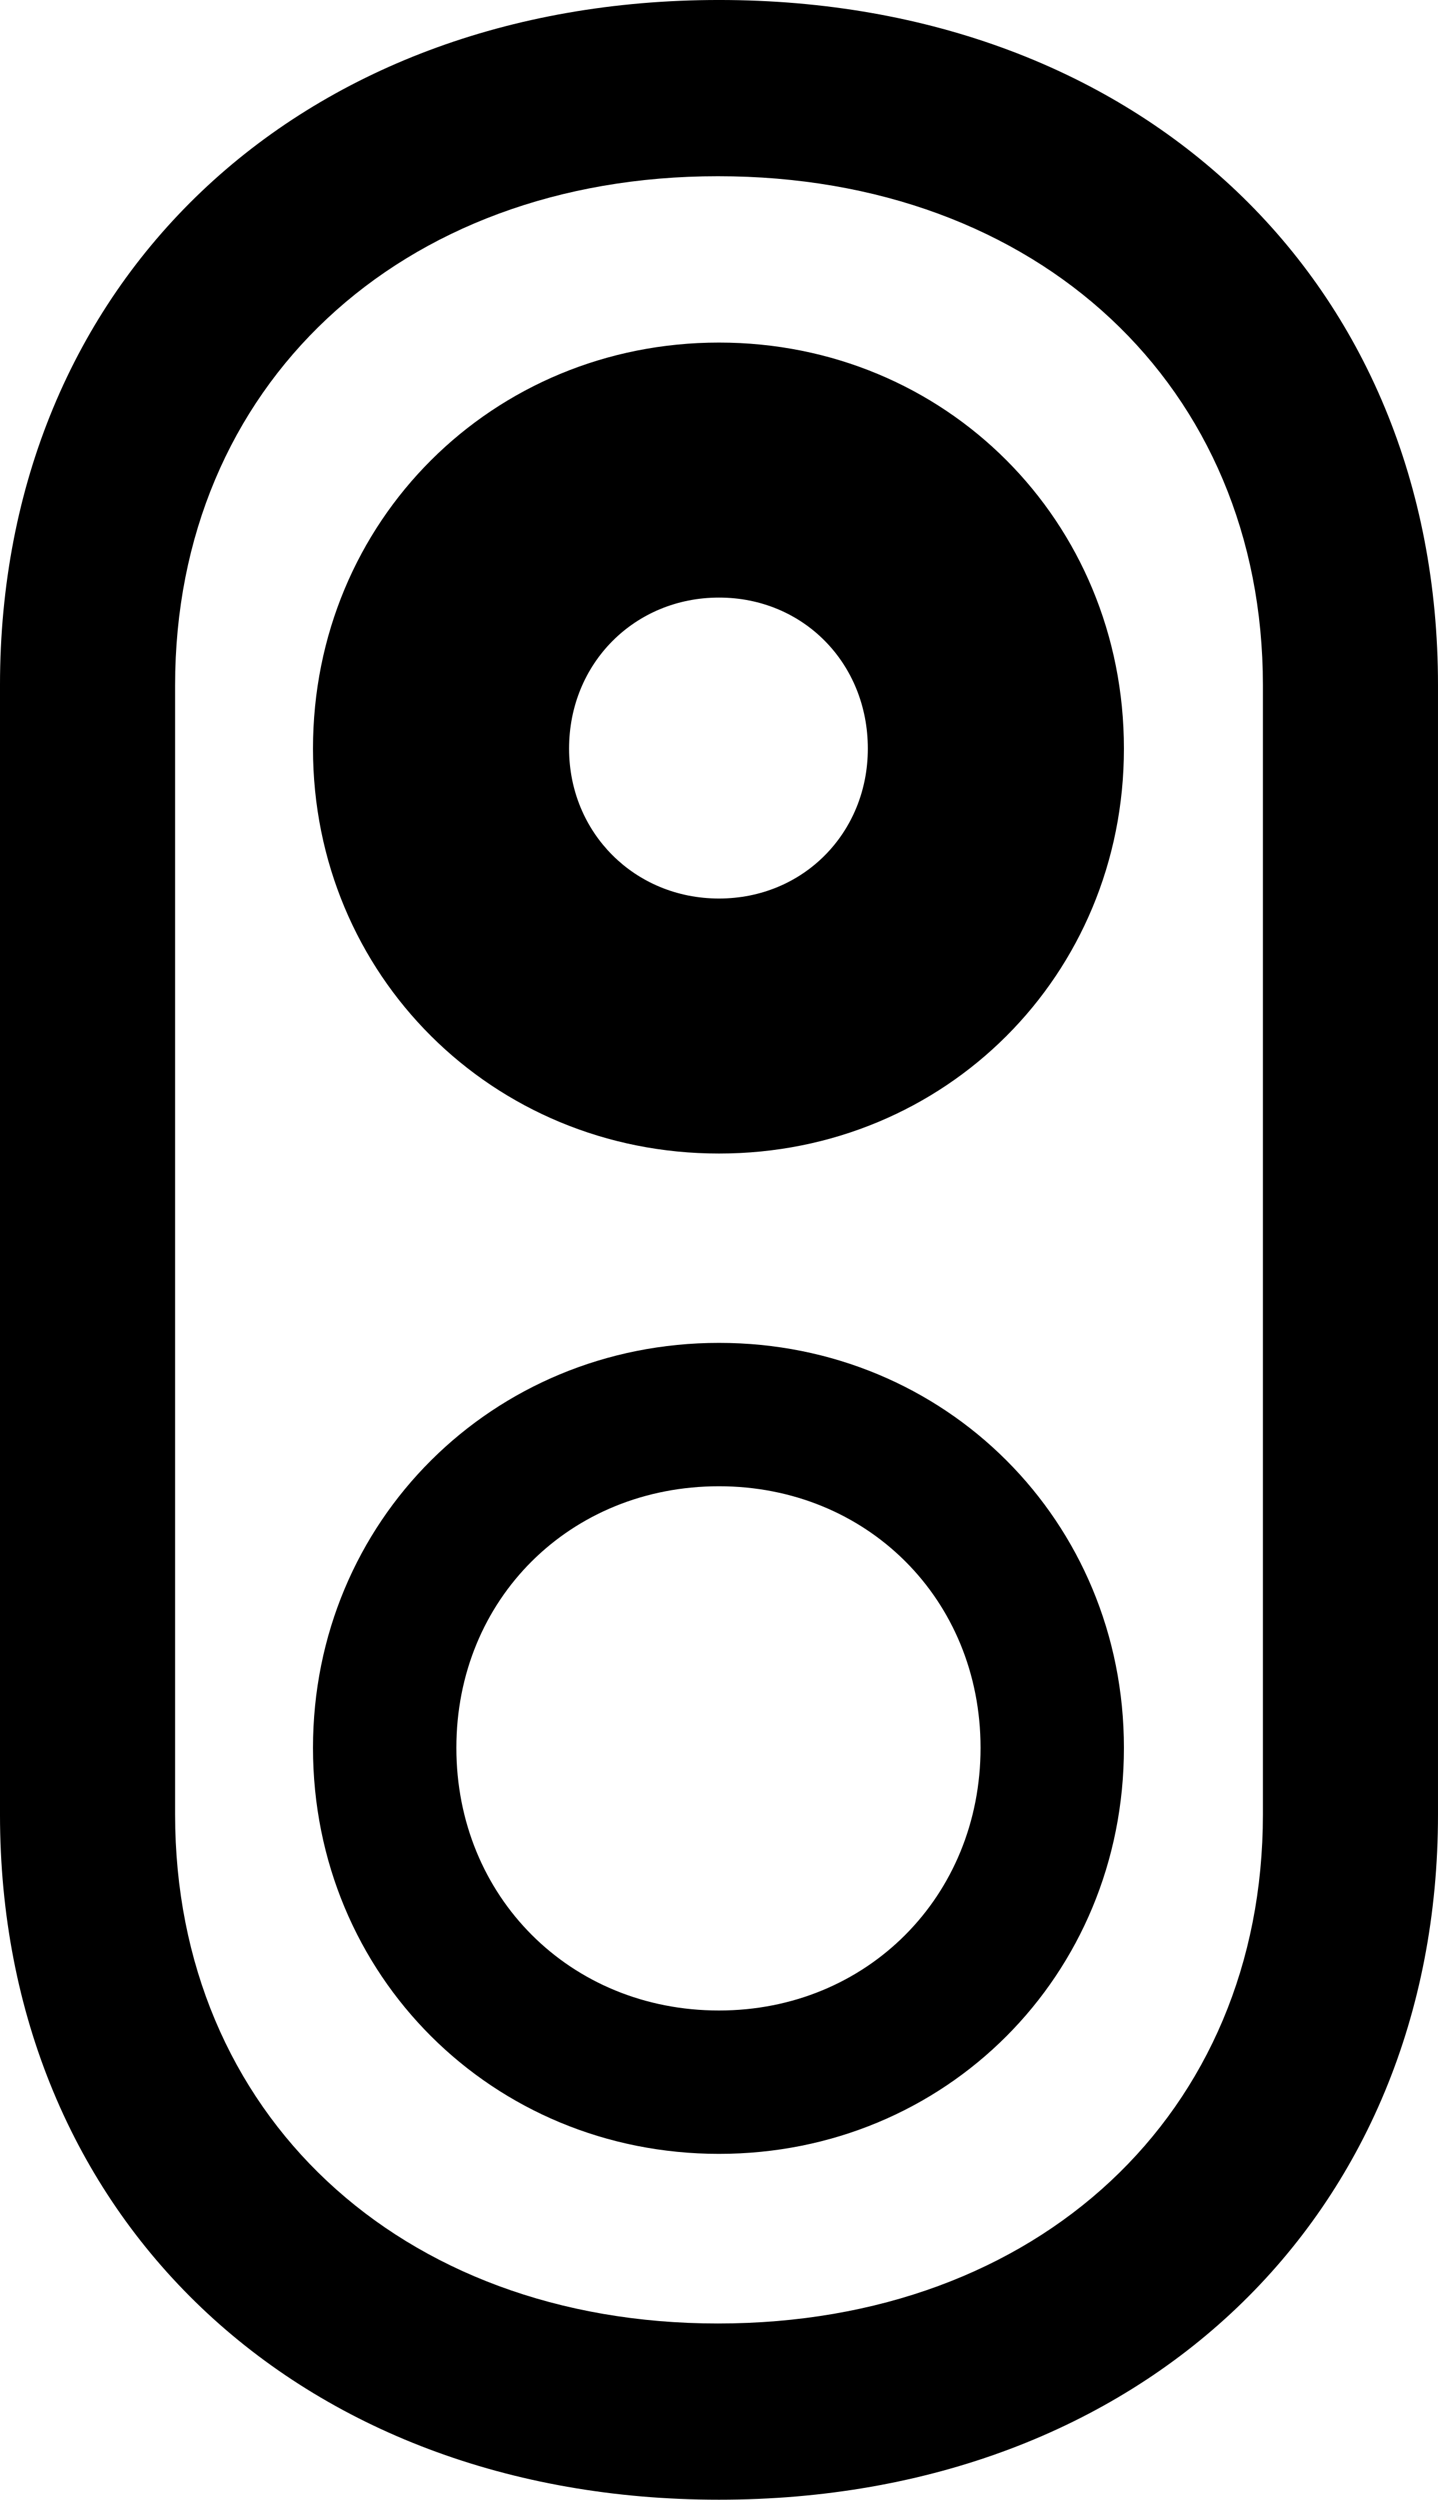 <?xml version="1.0" encoding="UTF-8" standalone="no"?>
<svg xmlns="http://www.w3.org/2000/svg"
     width="641.602" height="1115.234"
     viewBox="0 0 641.602 1115.234"
     fill="currentColor">
  <path d="M320.798 1115.236C509.278 1115.236 641.598 988.766 641.598 809.566V305.666C641.598 125.976 509.278 -0.004 320.798 -0.004C132.808 -0.004 -0.002 125.976 -0.002 305.666V809.566C-0.002 988.766 132.808 1115.236 320.798 1115.236ZM320.308 1036.616C178.218 1036.616 78.128 942.866 78.128 809.566V305.666C78.128 172.366 178.218 78.616 320.308 78.616C463.378 78.616 563.478 172.366 563.478 305.666V809.566C563.478 942.866 463.378 1036.616 320.308 1036.616ZM320.798 514.646C421.878 514.646 501.468 435.056 501.468 333.986C501.468 232.426 421.878 152.836 320.798 152.836C219.728 152.836 139.648 232.426 139.648 333.986C139.648 435.056 219.728 514.646 320.798 514.646ZM320.798 400.876C283.198 400.876 253.908 371.586 253.908 333.986C253.908 295.896 283.198 266.606 320.798 266.606C358.398 266.606 387.208 295.896 387.208 333.986C387.208 371.586 358.398 400.876 320.798 400.876ZM320.798 960.936C421.878 960.936 501.468 881.346 501.468 779.786C501.468 678.706 421.878 599.116 320.798 599.116C219.728 599.116 139.648 678.706 139.648 779.786C139.648 881.346 219.728 960.936 320.798 960.936ZM320.798 896.976C254.398 896.976 203.618 846.196 203.618 779.786C203.618 713.376 254.398 663.086 320.798 663.086C386.718 663.086 437.498 713.376 437.498 779.786C437.498 846.196 386.718 896.976 320.798 896.976Z"/>
</svg>